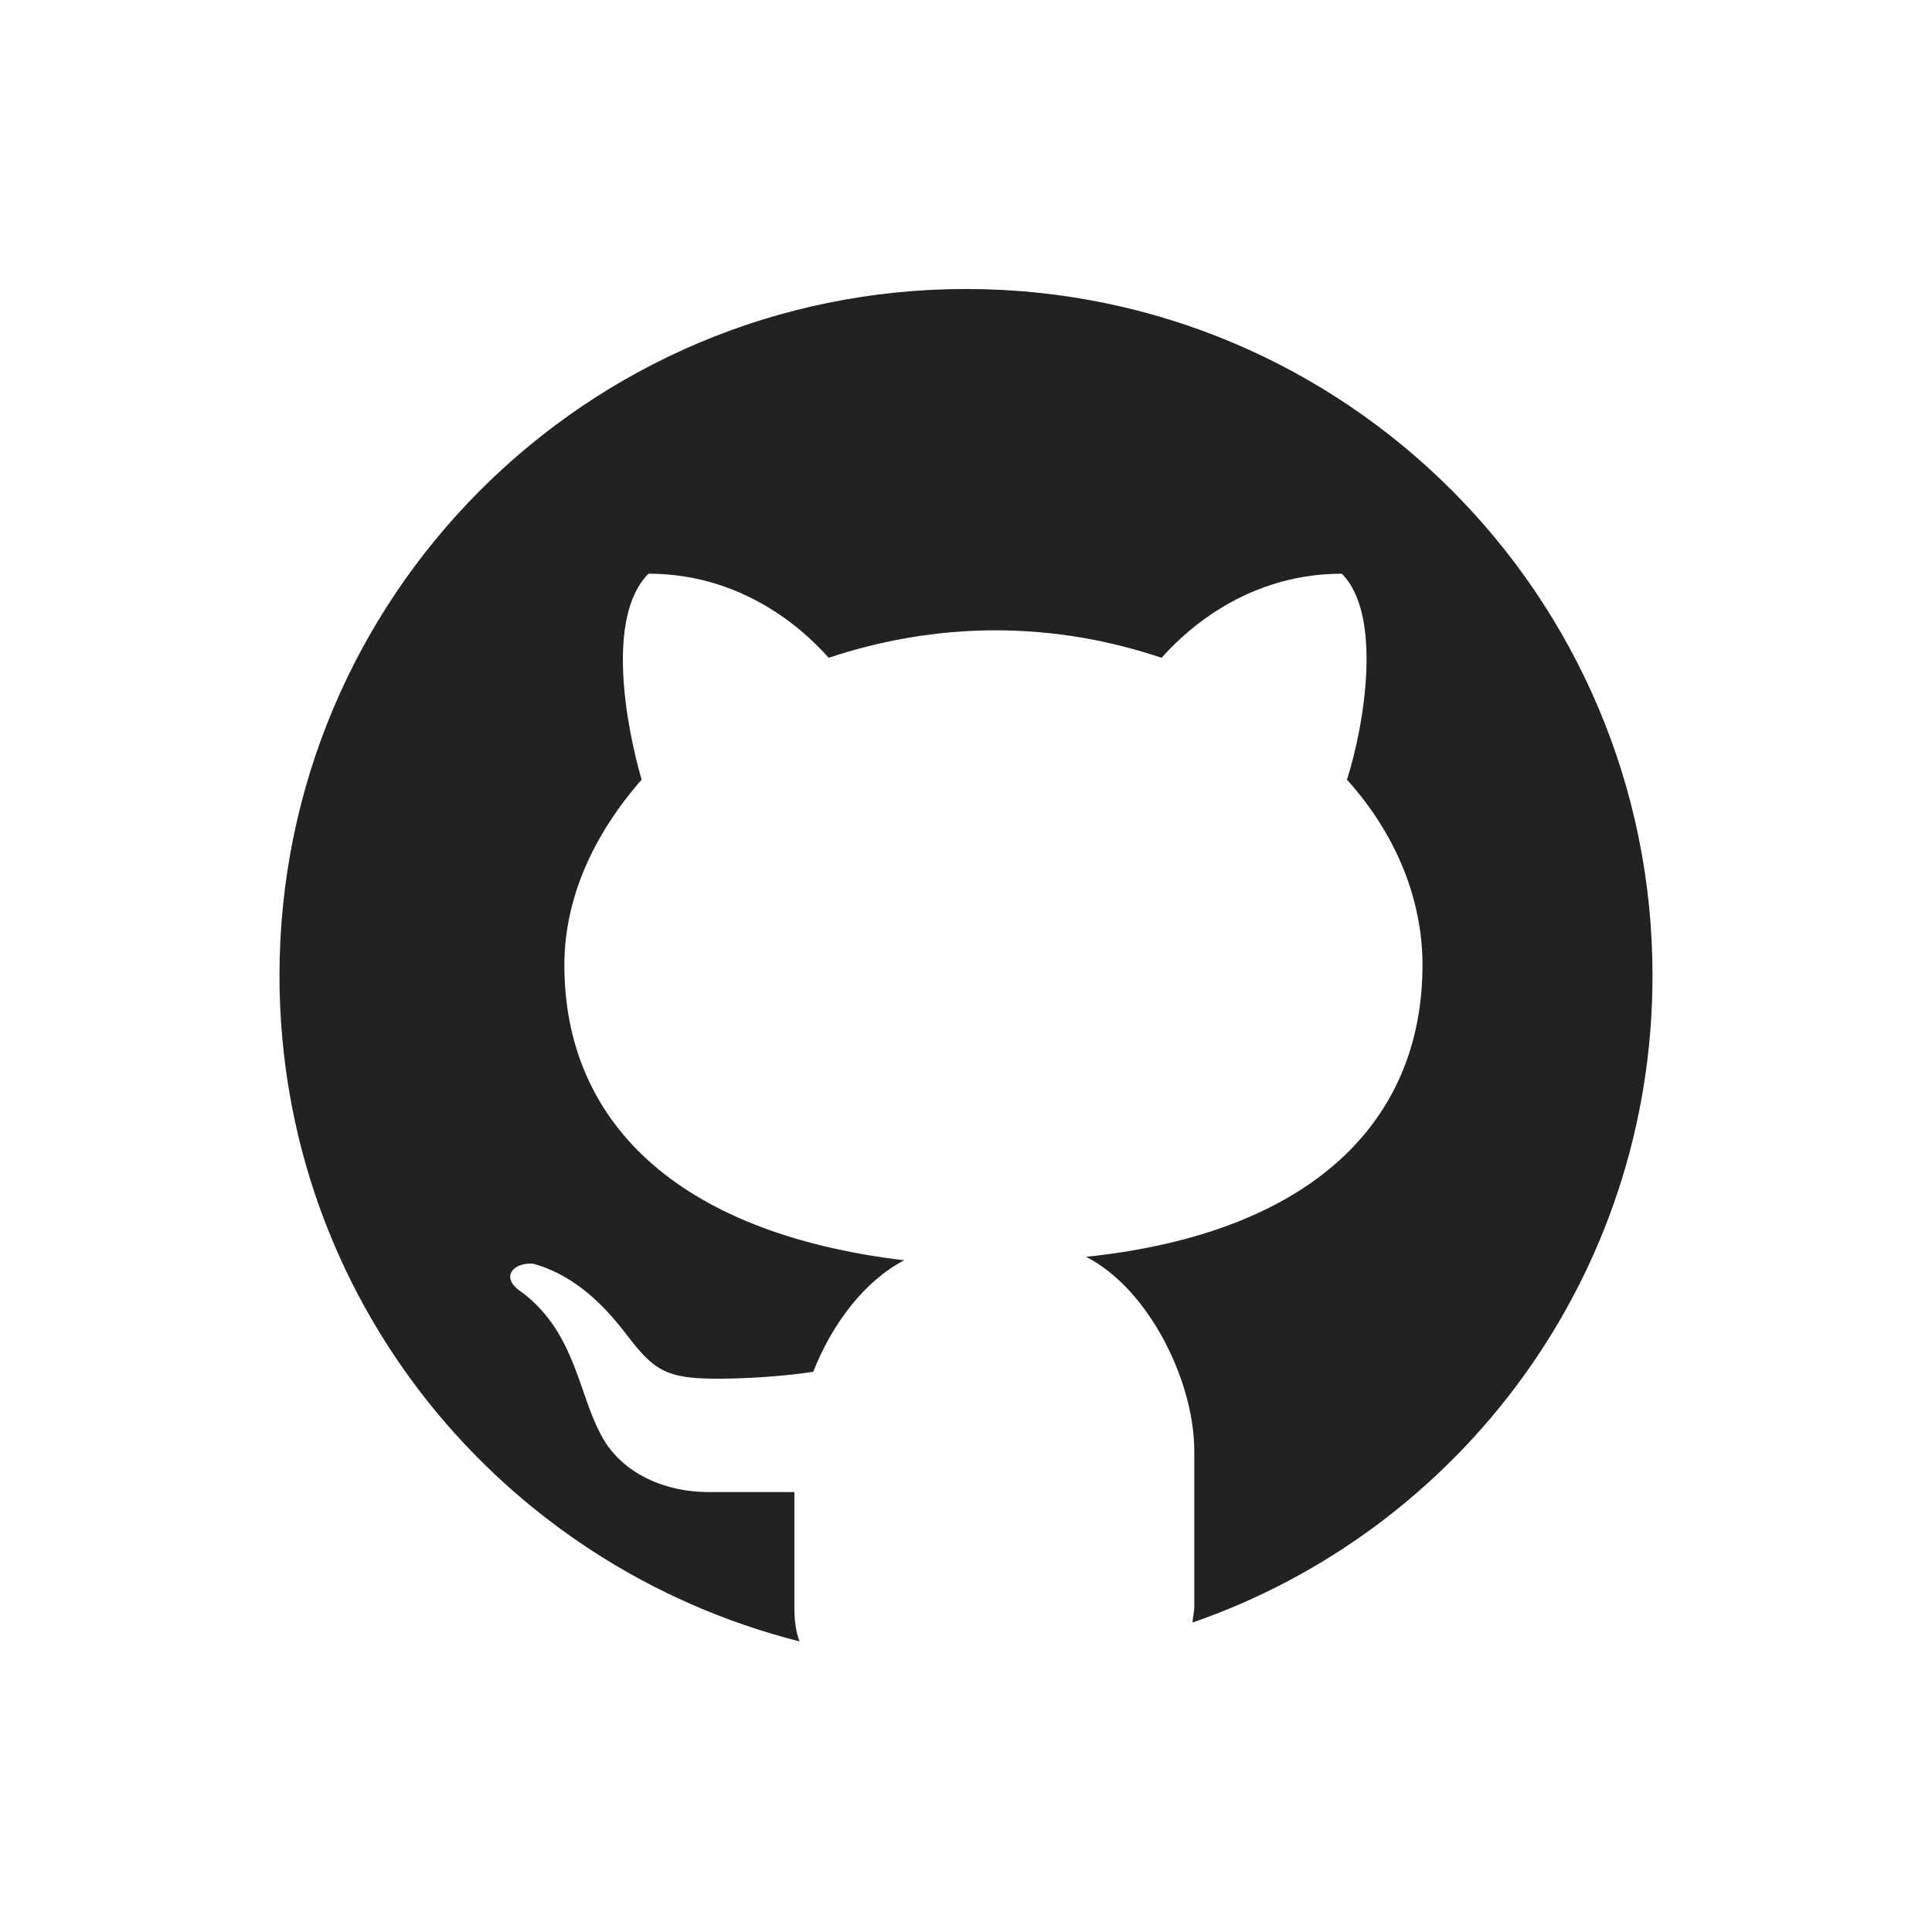 <?xml version="1.0" encoding="UTF-8"?>
<!DOCTYPE svg PUBLIC "-//W3C//DTD SVG 1.1//EN" "http://www.w3.org/Graphics/SVG/1.1/DTD/svg11.dtd">
<!-- Creator: CorelDRAW -->
<svg xmlns="http://www.w3.org/2000/svg" xml:space="preserve" width="15in" height="15in" version="1.1" style="shape-rendering:geometricPrecision; text-rendering:geometricPrecision; image-rendering:optimizeQuality; fill-rule:evenodd; clip-rule:evenodd"
viewBox="0 0 15000 15000"
 xmlns:xlink="http://www.w3.org/1999/xlink"
 xmlns:xodm="http://www.corel.com/coreldraw/odm/2003">
 <defs>
  <style type="text/css">
   <![CDATA[
    .fil0 {fill:#222124;fill-rule:nonzero}
   ]]>
  </style>
 </defs>
 <g id="Layer_x0020_1">
  <path class="fil0" d="M7499.99 2243.74c-2944.92,0 -5330.06,2385.15 -5330.06,5330.06 0,2504.91 1718.78,4583.86 4037.69,5169.94 -26.76,-66.68 -39.92,-160.13 -39.92,-253.12l0 -906.34 -666.37 0c-359.72,0 -693.14,-159.68 -839.66,-453.17 -173.28,-319.81 -200.05,-812.89 -639.61,-1119.54 -133.36,-106.6 -26.76,-213.2 119.76,-200.05 279.89,79.84 506.24,266.73 719.45,546.17 213.2,279.88 306.65,346.57 706.29,346.57 186.44,0 479.48,-13.16 746.21,-53.53 146.52,-373.34 399.64,-706.29 706.29,-865.96 -1785.46,-213.2 -2638.27,-1092.78 -2638.27,-2292.15 0,-519.85 226.36,-1012.94 599.69,-1439.34 -119.76,-413.25 -279.89,-1266.06 53.52,-1599.02 799.74,0 1279.22,519.85 1398.98,652.76 399.64,-133.37 839.65,-213.2 1292.37,-213.2 466.32,0 892.73,79.83 1292.37,213.2 119.75,-133.37 599.69,-652.76 1398.97,-652.76 319.81,319.8 173.29,1185.77 39.92,1599.01 373.33,413.26 586.53,919.5 586.53,1439.35 0,1199.38 -839.65,2078.95 -2611.5,2265.39 493.09,253.12 839.65,972.57 839.65,1505.57l0 1213.9c0,39.91 -13.15,79.83 -13.15,119.75 2078.5,-719.45 3570.92,-2691.34 3570.92,-5023.42 0,-2944.92 -2385.15,-5330.06 -5330.07,-5330.06l0 0 0 -0.02z"/>
 </g>
</svg>
